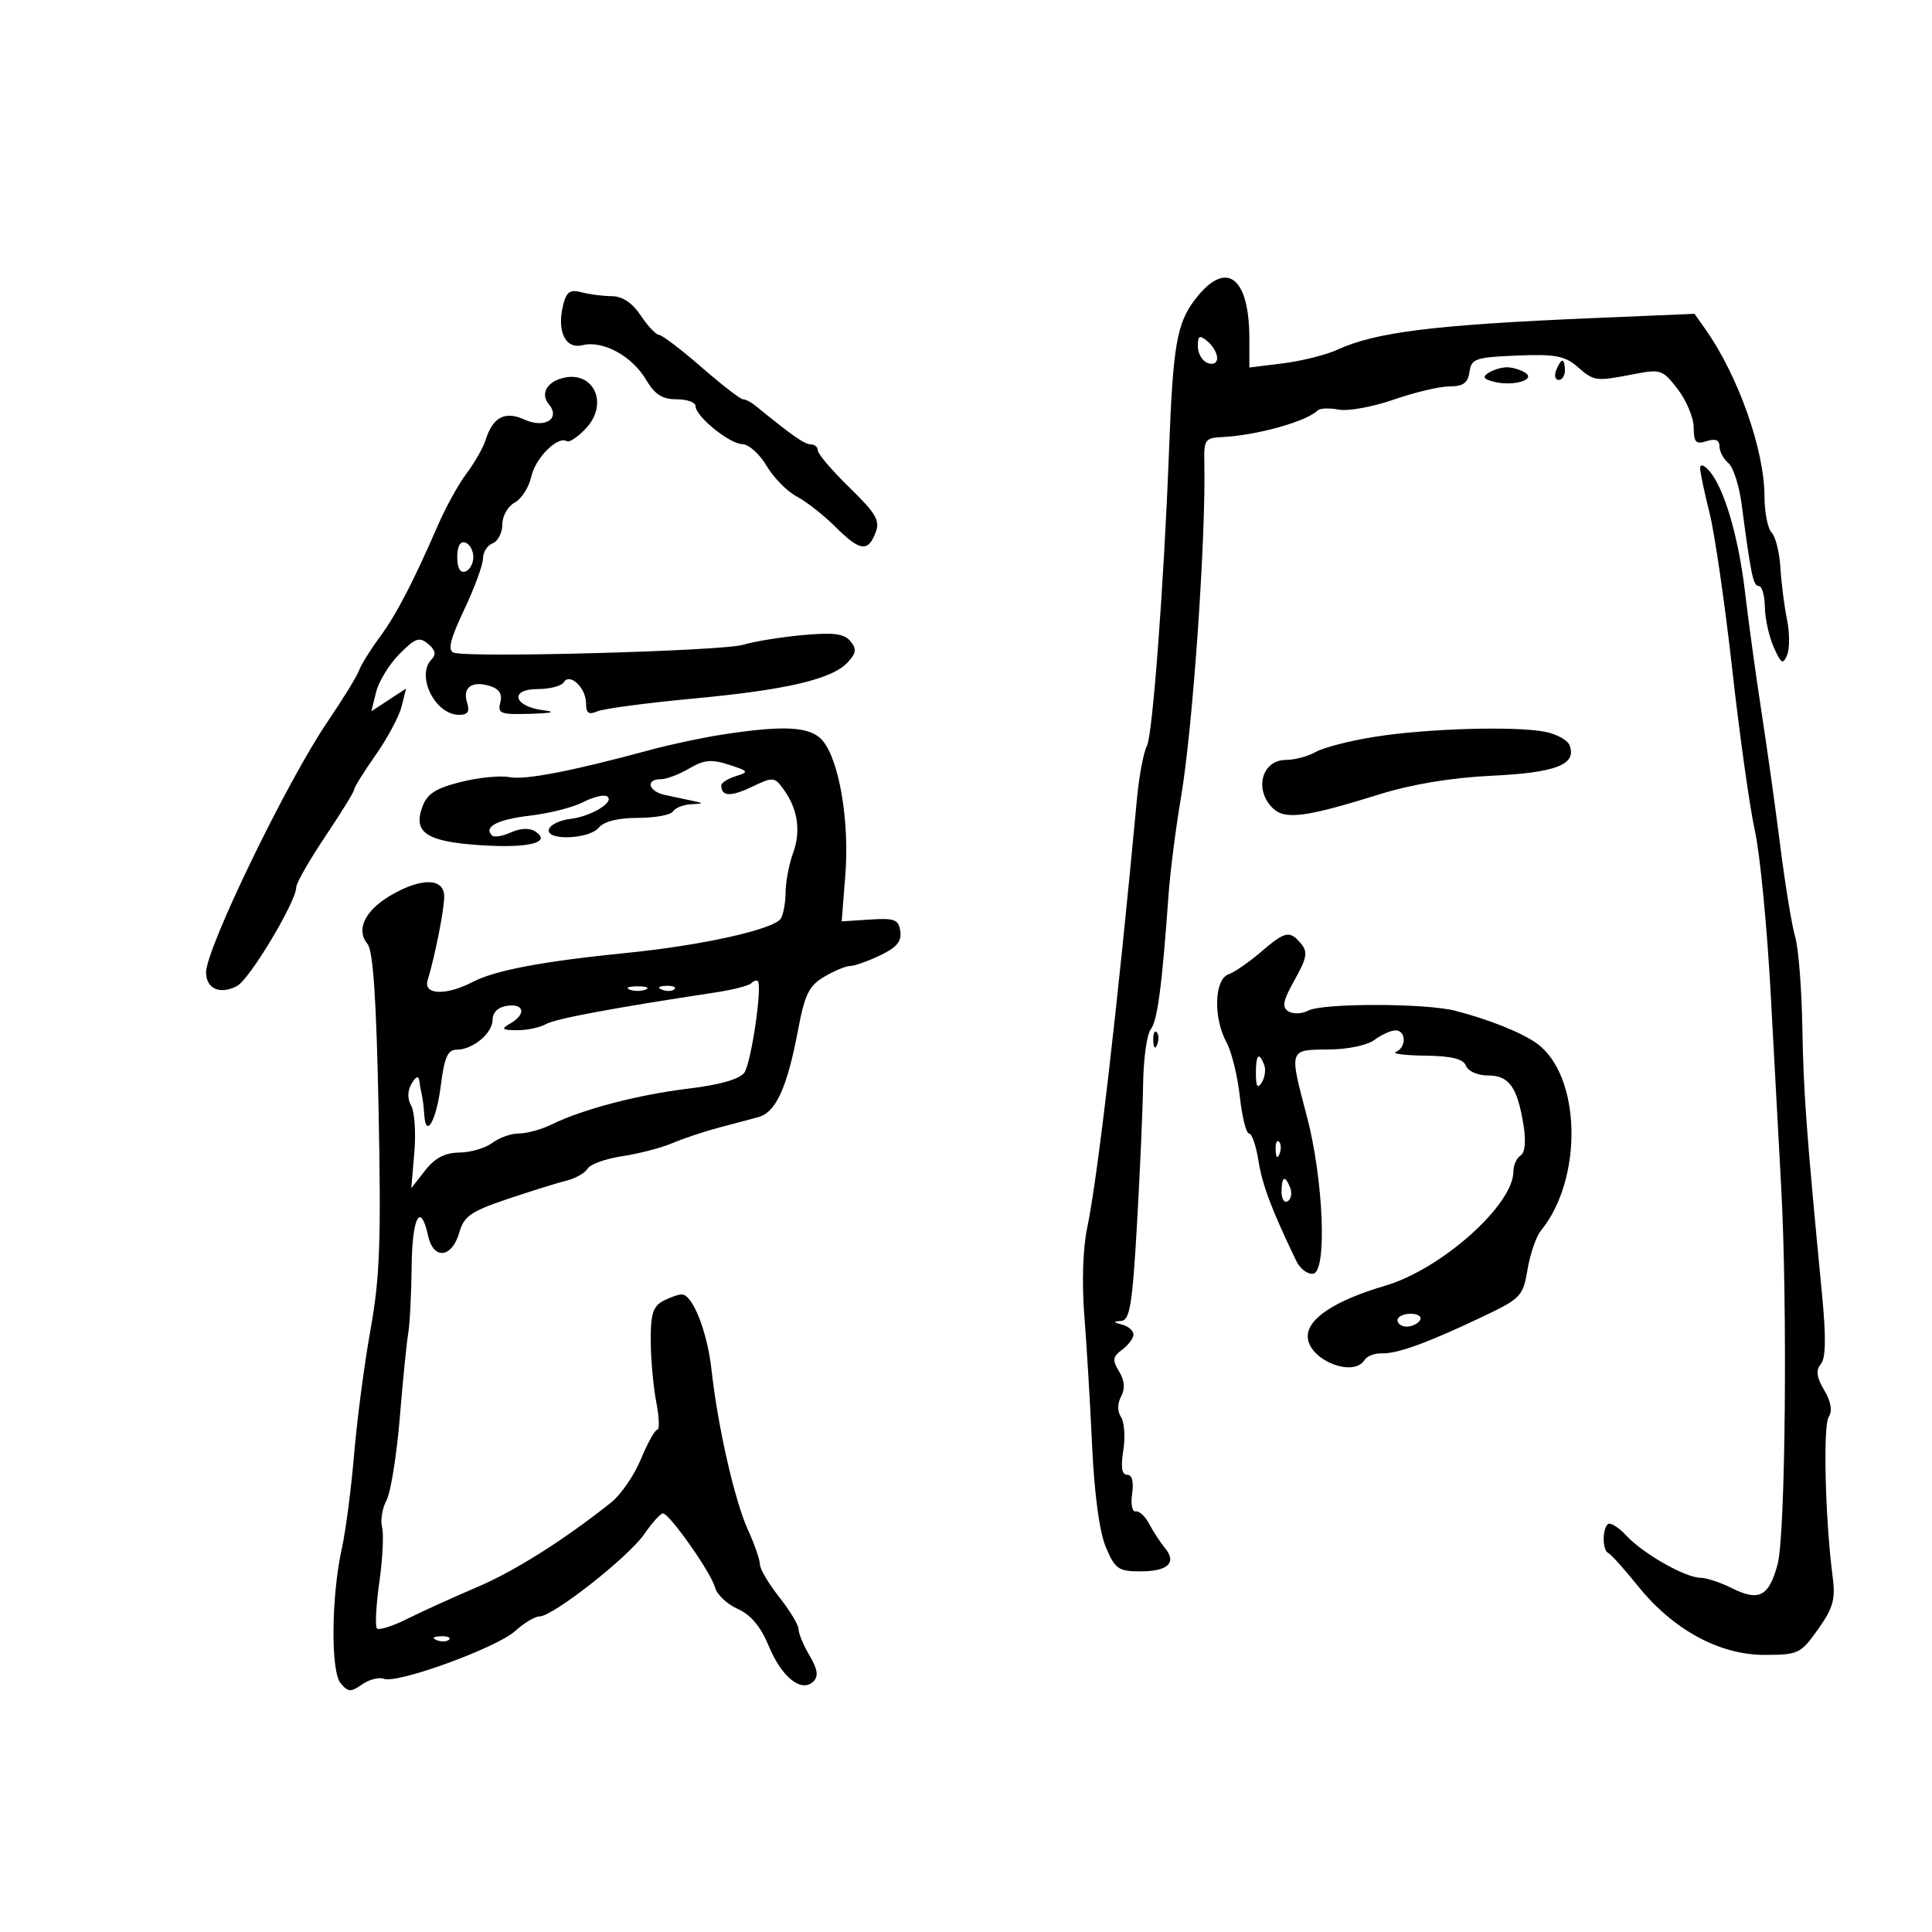 <svg xmlns="http://www.w3.org/2000/svg" width="300" height="300" viewBox="0 0 300 300" version="1.1">
	<path d="M 185.567 46.501 C 182.726 50.226, 182.143 53.612, 181.524 70 C 180.752 90.415, 178.975 114.178, 178.098 115.816 C 177.574 116.796, 176.874 120.501, 176.544 124.049 C 173.541 156.280, 170.435 183.039, 168.810 190.695 C 168.153 193.788, 167.974 199.252, 168.368 204.195 C 168.731 208.763, 169.278 217.900, 169.583 224.500 C 169.932 232.041, 170.726 237.893, 171.721 240.250 C 173.154 243.645, 173.662 244, 177.093 244 C 181.383 244, 182.783 242.649, 180.875 240.350 C 180.162 239.490, 179.074 237.822, 178.457 236.643 C 177.841 235.465, 176.893 234.585, 176.350 234.689 C 175.807 234.794, 175.558 233.559, 175.796 231.939 C 176.069 230.079, 175.786 229, 175.026 229 C 174.198 229, 174.010 227.835, 174.423 225.250 C 174.752 223.188, 174.598 220.849, 174.080 220.054 C 173.491 219.148, 173.496 217.942, 174.093 216.827 C 174.738 215.621, 174.635 214.374, 173.773 212.962 C 172.694 211.195, 172.766 210.680, 174.250 209.579 C 175.213 208.864, 176 207.800, 176 207.213 C 176 206.627, 175.213 205.941, 174.250 205.689 C 172.828 205.318, 172.799 205.210, 174.095 205.116 C 175.435 205.019, 175.826 202.647, 176.544 190.250 C 177.014 182.138, 177.444 172.279, 177.501 168.341 C 177.557 164.404, 178.089 160.579, 178.683 159.841 C 179.719 158.555, 180.453 153.016, 181.446 139 C 181.699 135.425, 182.577 128.550, 183.396 123.722 C 185.226 112.942, 187.279 83.379, 187.007 71.750 C 186.926 68.320, 187.157 67.989, 189.709 67.872 C 195.075 67.627, 202.874 65.459, 204.599 63.734 C 204.950 63.384, 206.420 63.325, 207.868 63.603 C 209.316 63.881, 213.158 63.184, 216.407 62.054 C 219.655 60.924, 223.561 60, 225.087 60 C 227.202 60, 227.937 59.466, 228.180 57.750 C 228.473 55.693, 229.103 55.475, 235.551 55.210 C 241.472 54.967, 242.979 55.247, 244.954 56.960 C 247.572 59.231, 247.743 59.253, 253.795 58.082 C 257.873 57.294, 258.215 57.415, 260.545 60.470 C 261.895 62.241, 263 64.914, 263 66.412 C 263 68.680, 263.334 69.029, 265 68.500 C 266.370 68.065, 267 68.320, 267 69.310 C 267 70.105, 267.619 71.268, 268.375 71.896 C 269.131 72.523, 270.059 75.391, 270.437 78.268 C 271.896 89.367, 272.238 91, 273.105 91 C 273.597 91, 274.020 92.463, 274.045 94.250 C 274.070 96.037, 274.691 98.850, 275.425 100.500 C 276.573 103.080, 276.865 103.249, 277.504 101.706 C 277.913 100.720, 277.905 98.245, 277.486 96.206 C 277.067 94.168, 276.605 90.541, 276.460 88.147 C 276.314 85.753, 275.700 83.300, 275.097 82.697 C 274.494 82.094, 273.994 79.553, 273.987 77.050 C 273.967 69.824, 269.889 58.304, 264.808 51.114 L 263.122 48.729 247.311 49.398 C 222.713 50.441, 213.639 51.563, 207.668 54.304 C 205.926 55.104, 202.137 56.053, 199.250 56.413 L 194 57.069 194 52.600 C 194 42.879, 190.346 40.236, 185.567 46.501 M 87.455 47.323 C 86.424 51.430, 87.788 54.270, 90.467 53.598 C 93.596 52.812, 98.148 55.288, 100.312 58.951 C 101.671 61.251, 102.836 62, 105.057 62 C 106.675 62, 108 62.472, 108 63.048 C 108 64.649, 113.270 68.933, 115.284 68.968 C 116.265 68.986, 117.952 70.499, 119.032 72.330 C 120.113 74.162, 122.211 76.299, 123.695 77.080 C 125.179 77.861, 127.865 79.963, 129.663 81.750 C 133.525 85.588, 134.758 85.785, 135.942 82.750 C 136.687 80.839, 136.080 79.779, 131.910 75.713 C 129.209 73.080, 127 70.492, 127 69.963 C 127 69.433, 126.502 69, 125.894 69 C 124.941 69, 123.031 67.665, 117.292 62.985 C 116.628 62.443, 115.763 62, 115.370 62 C 114.977 62, 112.068 59.750, 108.907 57 C 105.745 54.250, 102.785 51.999, 102.329 51.997 C 101.873 51.996, 100.600 50.647, 99.500 49 C 98.177 47.019, 96.654 46, 95 45.989 C 93.625 45.980, 91.508 45.707, 90.295 45.382 C 88.535 44.910, 87.963 45.301, 87.455 47.323 M 186 53.771 C 186 54.879, 186.675 56.045, 187.500 56.362 C 188.376 56.698, 189 56.377, 189 55.591 C 189 54.851, 188.325 53.685, 187.500 53 C 186.251 51.963, 186 52.092, 186 53.771 M 241.638 57.500 C 241.322 58.325, 241.499 59, 242.031 59 C 242.564 59, 243 58.325, 243 57.500 C 243 56.675, 242.823 56, 242.607 56 C 242.391 56, 241.955 56.675, 241.638 57.500 M 231.165 57.877 C 230.151 58.520, 230.331 58.853, 231.915 59.268 C 234.877 60.042, 238.593 58.991, 236.835 57.877 C 236.101 57.411, 234.825 57.031, 234 57.031 C 233.175 57.031, 231.899 57.411, 231.165 57.877 M 87 58.813 C 84.756 59.542, 83.976 61.266, 85.215 62.759 C 87.097 65.027, 84.599 66.594, 81.415 65.143 C 78.401 63.770, 76.524 64.767, 75.395 68.340 C 75.019 69.528, 73.697 71.850, 72.457 73.500 C 71.216 75.150, 69.223 78.750, 68.028 81.500 C 64.120 90.492, 61.543 95.442, 58.916 99 C 57.495 100.925, 56.068 103.231, 55.746 104.124 C 55.424 105.017, 53.208 108.617, 50.824 112.124 C 44.554 121.343, 32 147.264, 32 150.990 C 32 153.547, 34.189 154.504, 36.819 153.097 C 38.782 152.046, 46 139.994, 46 137.767 C 46 137.127, 48.025 133.585, 50.500 129.896 C 52.975 126.207, 55 122.917, 55 122.584 C 55 122.252, 56.498 119.847, 58.330 117.240 C 60.161 114.633, 61.975 111.243, 62.360 109.707 L 63.059 106.915 60.365 108.680 L 57.671 110.445 58.396 107.473 C 58.794 105.838, 60.416 103.185, 62.001 101.578 C 64.471 99.074, 65.110 98.846, 66.483 99.986 C 67.594 100.908, 67.766 101.634, 67.042 102.358 C 64.529 104.871, 67.541 111, 71.290 111 C 72.653 111, 72.976 110.499, 72.527 109.084 C 71.782 106.739, 73.312 105.647, 76.100 106.532 C 77.535 106.987, 78.028 107.785, 77.685 109.096 C 77.240 110.800, 77.729 110.983, 82.344 110.840 C 85.788 110.733, 86.449 110.548, 84.335 110.283 C 79.752 109.708, 79.040 107, 83.472 107 C 85.348 107, 87.174 106.528, 87.530 105.951 C 88.480 104.415, 91 106.796, 91 109.229 C 91 110.741, 91.417 111.034, 92.750 110.458 C 93.713 110.042, 100.455 109.146, 107.734 108.466 C 122.285 107.107, 129.285 105.447, 131.696 102.783 C 132.969 101.377, 133.035 100.747, 132.037 99.545 C 131.080 98.392, 129.397 98.180, 124.649 98.616 C 121.267 98.927, 117.108 99.602, 115.406 100.117 C 112.137 101.105, 72.629 102.179, 70.439 101.338 C 69.489 100.974, 69.913 99.249, 72.078 94.673 C 73.684 91.278, 74.999 87.698, 74.999 86.719 C 75 85.739, 75.675 84.678, 76.500 84.362 C 77.325 84.045, 78 82.725, 78 81.428 C 78 80.127, 78.860 78.610, 79.919 78.044 C 80.974 77.479, 82.135 75.663, 82.498 74.010 C 83.137 71.099, 86.609 67.640, 88.018 68.511 C 88.398 68.746, 89.730 67.852, 90.977 66.525 C 94.730 62.530, 91.979 57.195, 87 58.813 M 264 72.705 C 264 73.328, 264.658 76.462, 265.461 79.669 C 266.265 82.876, 267.852 93.825, 268.988 104 C 270.124 114.175, 271.704 125.425, 272.499 129 C 273.293 132.575, 274.403 144.050, 274.965 154.500 C 275.527 164.950, 276.251 178.319, 276.575 184.209 C 277.582 202.544, 277.249 238.361, 276.029 242.891 C 274.674 247.923, 273.143 248.716, 268.885 246.592 C 267.129 245.717, 264.968 245, 264.082 245 C 261.731 245, 255.156 241.272, 252.552 238.462 C 251.314 237.126, 250.008 236.325, 249.650 236.683 C 248.758 237.575, 248.829 240.757, 249.750 241.167 C 250.162 241.350, 252.230 243.653, 254.345 246.284 C 259.796 253.066, 267.003 256.984, 274 256.969 C 279.267 256.958, 279.619 256.789, 282.312 252.983 C 284.676 249.641, 285.035 248.331, 284.564 244.754 C 283.425 236.099, 283.062 221.455, 283.952 220.045 C 284.562 219.080, 284.328 217.671, 283.259 215.861 C 282.068 213.844, 281.933 212.786, 282.742 211.811 C 283.511 210.884, 283.565 207.660, 282.924 200.995 C 280.486 175.671, 280.047 169.702, 279.866 159.500 C 279.760 153.450, 279.262 147.150, 278.762 145.500 C 278.261 143.850, 277.224 137.550, 276.458 131.500 C 275.692 125.450, 274.369 116, 273.519 110.500 C 272.668 105, 271.523 96.678, 270.975 92.006 C 269.946 83.230, 267.676 75.588, 265.340 73.036 C 264.536 72.157, 264 72.025, 264 72.705 M 71 86.500 C 71 88.189, 71.458 89.014, 72.250 88.750 C 72.938 88.521, 73.500 87.508, 73.500 86.500 C 73.500 85.492, 72.938 84.479, 72.250 84.250 C 71.458 83.986, 71 84.811, 71 86.500 M 112 114.091 C 108.975 114.563, 104.025 115.620, 101 116.441 C 88.814 119.748, 81.523 121.155, 79.076 120.673 C 77.659 120.394, 74.250 120.739, 71.500 121.439 C 67.558 122.443, 66.299 123.275, 65.551 125.372 C 64.144 129.318, 66.276 130.693, 74.667 131.247 C 82.129 131.741, 85.761 130.812, 83.092 129.093 C 82.227 128.536, 80.780 128.599, 79.338 129.256 C 78.047 129.844, 76.723 130.057, 76.396 129.729 C 75.051 128.385, 77.249 127.246, 82.346 126.647 C 85.317 126.298, 89.010 125.357, 90.552 124.557 C 92.095 123.757, 93.759 123.351, 94.252 123.656 C 95.583 124.478, 91.832 126.778, 88.531 127.164 C 86.949 127.349, 85.470 128.063, 85.244 128.750 C 84.644 130.577, 91.459 130.357, 93 128.500 C 93.791 127.546, 96 127, 99.063 127 C 101.714 127, 104.160 126.550, 104.500 126 C 104.840 125.450, 106.104 124.948, 107.309 124.884 C 109.310 124.778, 109.327 124.731, 107.500 124.345 C 106.400 124.112, 104.487 123.706, 103.250 123.442 C 100.686 122.895, 100.179 121, 102.596 121 C 103.473 121, 105.462 120.249, 107.015 119.332 C 109.302 117.981, 110.471 117.869, 113.169 118.741 C 116.279 119.746, 116.351 119.864, 114.250 120.525 C 113.013 120.915, 112 121.556, 112 121.950 C 112 123.678, 113.443 123.756, 116.697 122.205 C 120.042 120.609, 120.251 120.623, 121.638 122.520 C 123.883 125.588, 124.400 129.004, 123.146 132.472 C 122.516 134.215, 121.993 136.960, 121.985 138.571 C 121.976 140.182, 121.639 142.015, 121.235 142.644 C 120.167 144.305, 109.018 146.797, 97.500 147.947 C 84.277 149.267, 76.882 150.659, 73.376 152.488 C 69.293 154.617, 65.715 154.495, 66.395 152.250 C 67.553 148.430, 68.952 141.378, 68.976 139.250 C 69.008 136.303, 65.424 136.227, 60.602 139.073 C 56.635 141.413, 55.240 144.379, 57.069 146.583 C 57.942 147.635, 58.446 155.205, 58.789 172.431 C 59.192 192.705, 58.983 198.405, 57.541 206.414 C 56.588 211.706, 55.441 220.416, 54.991 225.768 C 54.541 231.121, 53.685 237.708, 53.088 240.406 C 51.436 247.871, 51.328 259.485, 52.893 261.371 C 54.042 262.756, 54.476 262.780, 56.222 261.557 C 57.326 260.784, 58.856 260.391, 59.621 260.685 C 61.706 261.485, 77.133 255.866, 79.990 253.266 C 81.359 252.020, 83.061 251, 83.771 251 C 85.842 251, 97.554 241.805, 100.011 238.250 C 101.247 236.463, 102.563 235, 102.936 235 C 103.950 235, 110.420 244.195, 111.028 246.500 C 111.318 247.600, 112.903 249.100, 114.549 249.832 C 116.591 250.741, 118.128 252.578, 119.380 255.605 C 121.397 260.480, 124.483 262.917, 126.317 261.083 C 127.120 260.280, 126.956 259.195, 125.710 257.086 C 124.769 255.494, 124 253.651, 124 252.990 C 124 252.329, 122.650 250.083, 121 248 C 119.350 245.917, 118 243.632, 118 242.922 C 118 242.212, 117.165 239.802, 116.145 237.566 C 114.081 233.043, 111.457 221.532, 110.491 212.763 C 109.831 206.768, 107.560 201, 105.861 201 C 105.315 201, 103.998 201.466, 102.934 202.035 C 101.391 202.861, 101.009 204.125, 101.044 208.285 C 101.068 211.153, 101.457 215.412, 101.909 217.750 C 102.361 220.088, 102.434 222, 102.071 222 C 101.707 222, 100.564 224.051, 99.530 226.558 C 98.497 229.065, 96.410 232.102, 94.893 233.308 C 87.508 239.178, 79.894 243.981, 74 246.487 C 70.425 248.007, 65.611 250.193, 63.303 251.345 C 60.995 252.497, 58.850 253.183, 58.536 252.870 C 58.222 252.556, 58.387 249.327, 58.901 245.695 C 59.415 242.062, 59.608 238.216, 59.328 237.147 C 59.049 236.079, 59.357 234.202, 60.013 232.976 C 60.669 231.750, 61.599 225.967, 62.079 220.124 C 62.559 214.281, 63.151 208.375, 63.393 207 C 63.635 205.625, 63.871 201.012, 63.917 196.750 C 64 188.955, 65.294 186.508, 66.479 191.903 C 67.309 195.681, 70.177 195.364, 71.324 191.367 C 72.047 188.845, 73.129 188.097, 78.834 186.174 C 82.500 184.938, 86.625 183.653, 88 183.318 C 89.375 182.983, 90.831 182.151, 91.235 181.470 C 91.639 180.789, 94.064 179.918, 96.623 179.534 C 99.182 179.150, 102.676 178.241, 104.388 177.514 C 106.100 176.787, 109.300 175.715, 111.500 175.131 C 113.700 174.548, 116.520 173.797, 117.767 173.462 C 120.479 172.735, 122.239 168.863, 123.924 159.917 C 124.960 154.413, 125.625 153.062, 127.986 151.667 C 129.538 150.750, 131.346 150, 132.003 150 C 132.660 150, 134.751 149.263, 136.650 148.362 C 139.213 147.145, 140.025 146.179, 139.801 144.612 C 139.539 142.776, 138.925 142.537, 135.100 142.785 L 130.701 143.070 131.269 135.785 C 131.915 127.496, 130.298 117.997, 127.730 114.998 C 125.847 112.799, 121.791 112.565, 112 114.091 M 213.500 114.406 C 209.650 115.016, 205.517 116.075, 204.316 116.758 C 203.114 117.441, 201.025 118, 199.673 118 C 195.965 118, 194.697 122.554, 197.598 125.455 C 199.487 127.344, 202.673 126.937, 214.238 123.333 C 219.268 121.765, 225.381 120.757, 231.709 120.453 C 241.661 119.975, 244.870 118.710, 243.723 115.720 C 243.420 114.930, 241.727 113.995, 239.961 113.642 C 235.341 112.718, 221.650 113.113, 213.500 114.406 M 195.785 147.831 C 193.978 149.388, 191.713 150.949, 190.750 151.300 C 188.550 152.101, 188.378 158.049, 190.446 161.846 C 191.241 163.306, 192.173 167.088, 192.518 170.250 C 192.862 173.412, 193.504 176, 193.944 176 C 194.384 176, 195.046 177.912, 195.415 180.250 C 196.007 184.005, 197.432 187.780, 201.279 195.787 C 201.883 197.045, 203.080 197.938, 203.939 197.771 C 206.100 197.352, 205.501 183.069, 202.911 173.268 C 200.164 162.871, 200.120 163.005, 206.250 162.968 C 209.272 162.950, 212.324 162.313, 213.441 161.468 C 214.509 160.661, 215.971 160, 216.691 160 C 218.360 160, 218.407 162.669, 216.750 163.338 C 216.063 163.615, 218.102 163.878, 221.281 163.921 C 225.444 163.978, 227.224 164.420, 227.638 165.500 C 227.964 166.349, 229.454 167, 231.072 167 C 234.340 167, 235.626 168.811, 236.576 174.749 C 236.977 177.260, 236.803 179.004, 236.108 179.433 C 235.498 179.810, 235 180.924, 235 181.909 C 235 187.101, 223.819 197.072, 215.121 199.635 C 207.342 201.928, 203.064 204.719, 203.064 207.500 C 203.064 211.087, 210.131 214.024, 211.895 211.171 C 212.261 210.577, 213.448 210.119, 214.531 210.152 C 216.955 210.227, 221.516 208.579, 229.977 204.569 C 236.190 201.626, 236.485 201.320, 237.199 197.110 C 237.609 194.695, 238.537 191.995, 239.261 191.110 C 245.886 183.016, 245.522 166.941, 238.601 162 C 236.246 160.319, 231.247 158.317, 226 156.956 C 221.397 155.762, 205.348 155.744, 203.130 156.930 C 202.174 157.442, 200.797 157.492, 200.069 157.043 C 199.016 156.392, 199.213 155.394, 201.032 152.157 C 202.927 148.785, 203.099 147.824, 202.037 146.544 C 200.278 144.426, 199.566 144.572, 195.785 147.831 M 116.652 152.681 C 116.278 153.056, 113.840 153.686, 111.236 154.083 C 94.922 156.564, 86.282 158.178, 84.764 159.028 C 83.809 159.563, 81.784 159.986, 80.264 159.970 C 77.903 159.944, 77.755 159.790, 79.250 158.920 C 81.728 157.477, 81.422 155.801, 78.750 156.180 C 77.353 156.379, 76.497 157.196, 76.493 158.336 C 76.485 160.453, 73.420 163, 70.881 163 C 69.525 163, 68.993 164.209, 68.455 168.513 C 67.766 174.026, 66.111 176.943, 65.875 173.059 C 65.806 171.927, 65.638 170.550, 65.500 170 C 65.362 169.450, 65.180 168.438, 65.095 167.750 C 65 166.986, 64.543 167.180, 63.920 168.250 C 63.262 169.380, 63.239 170.605, 63.857 171.708 C 64.382 172.648, 64.599 175.910, 64.338 178.958 L 63.864 184.500 66.015 181.750 C 67.539 179.802, 69.090 178.991, 71.333 178.968 C 73.075 178.951, 75.374 178.276, 76.441 177.468 C 77.509 176.661, 79.385 176, 80.610 176 C 81.835 176, 84.112 175.371, 85.669 174.602 C 90.435 172.248, 99.123 169.976, 106.965 169.032 C 111.739 168.457, 114.841 167.570, 115.572 166.571 C 116.637 165.114, 118.410 153.077, 117.669 152.335 C 117.484 152.151, 117.027 152.307, 116.652 152.681 M 97.750 153.662 C 98.438 153.940, 99.563 153.940, 100.250 153.662 C 100.938 153.385, 100.375 153.158, 99 153.158 C 97.625 153.158, 97.063 153.385, 97.750 153.662 M 102.813 153.683 C 103.534 153.972, 104.397 153.936, 104.729 153.604 C 105.061 153.272, 104.471 153.036, 103.417 153.079 C 102.252 153.127, 102.015 153.364, 102.813 153.683 M 179.079 161.583 C 179.127 162.748, 179.364 162.985, 179.683 162.188 C 179.972 161.466, 179.936 160.603, 179.604 160.271 C 179.272 159.939, 179.036 160.529, 179.079 161.583 M 195.015 166.750 C 195.026 168.751, 195.273 169.116, 195.923 168.091 C 196.413 167.316, 196.583 166.078, 196.300 165.341 C 195.489 163.226, 194.999 163.764, 195.015 166.750 M 198.079 178.583 C 198.127 179.748, 198.364 179.985, 198.683 179.188 C 198.972 178.466, 198.936 177.603, 198.604 177.271 C 198.272 176.939, 198.036 177.529, 198.079 178.583 M 199 185.059 C 199 186.191, 199.430 186.852, 199.956 186.527 C 200.482 186.202, 200.659 185.275, 200.349 184.468 C 199.556 182.401, 199 182.644, 199 185.059 M 217 205 C 217 205.550, 217.648 206, 218.441 206 C 219.234 206, 220.160 205.550, 220.500 205 C 220.840 204.450, 220.191 204, 219.059 204 C 217.927 204, 217 204.450, 217 205 M 67.813 254.683 C 68.534 254.972, 69.397 254.936, 69.729 254.604 C 70.061 254.272, 69.471 254.036, 68.417 254.079 C 67.252 254.127, 67.015 254.364, 67.813 254.683" stroke="none" fill="black" fill-rule="evenodd"/>
</svg>